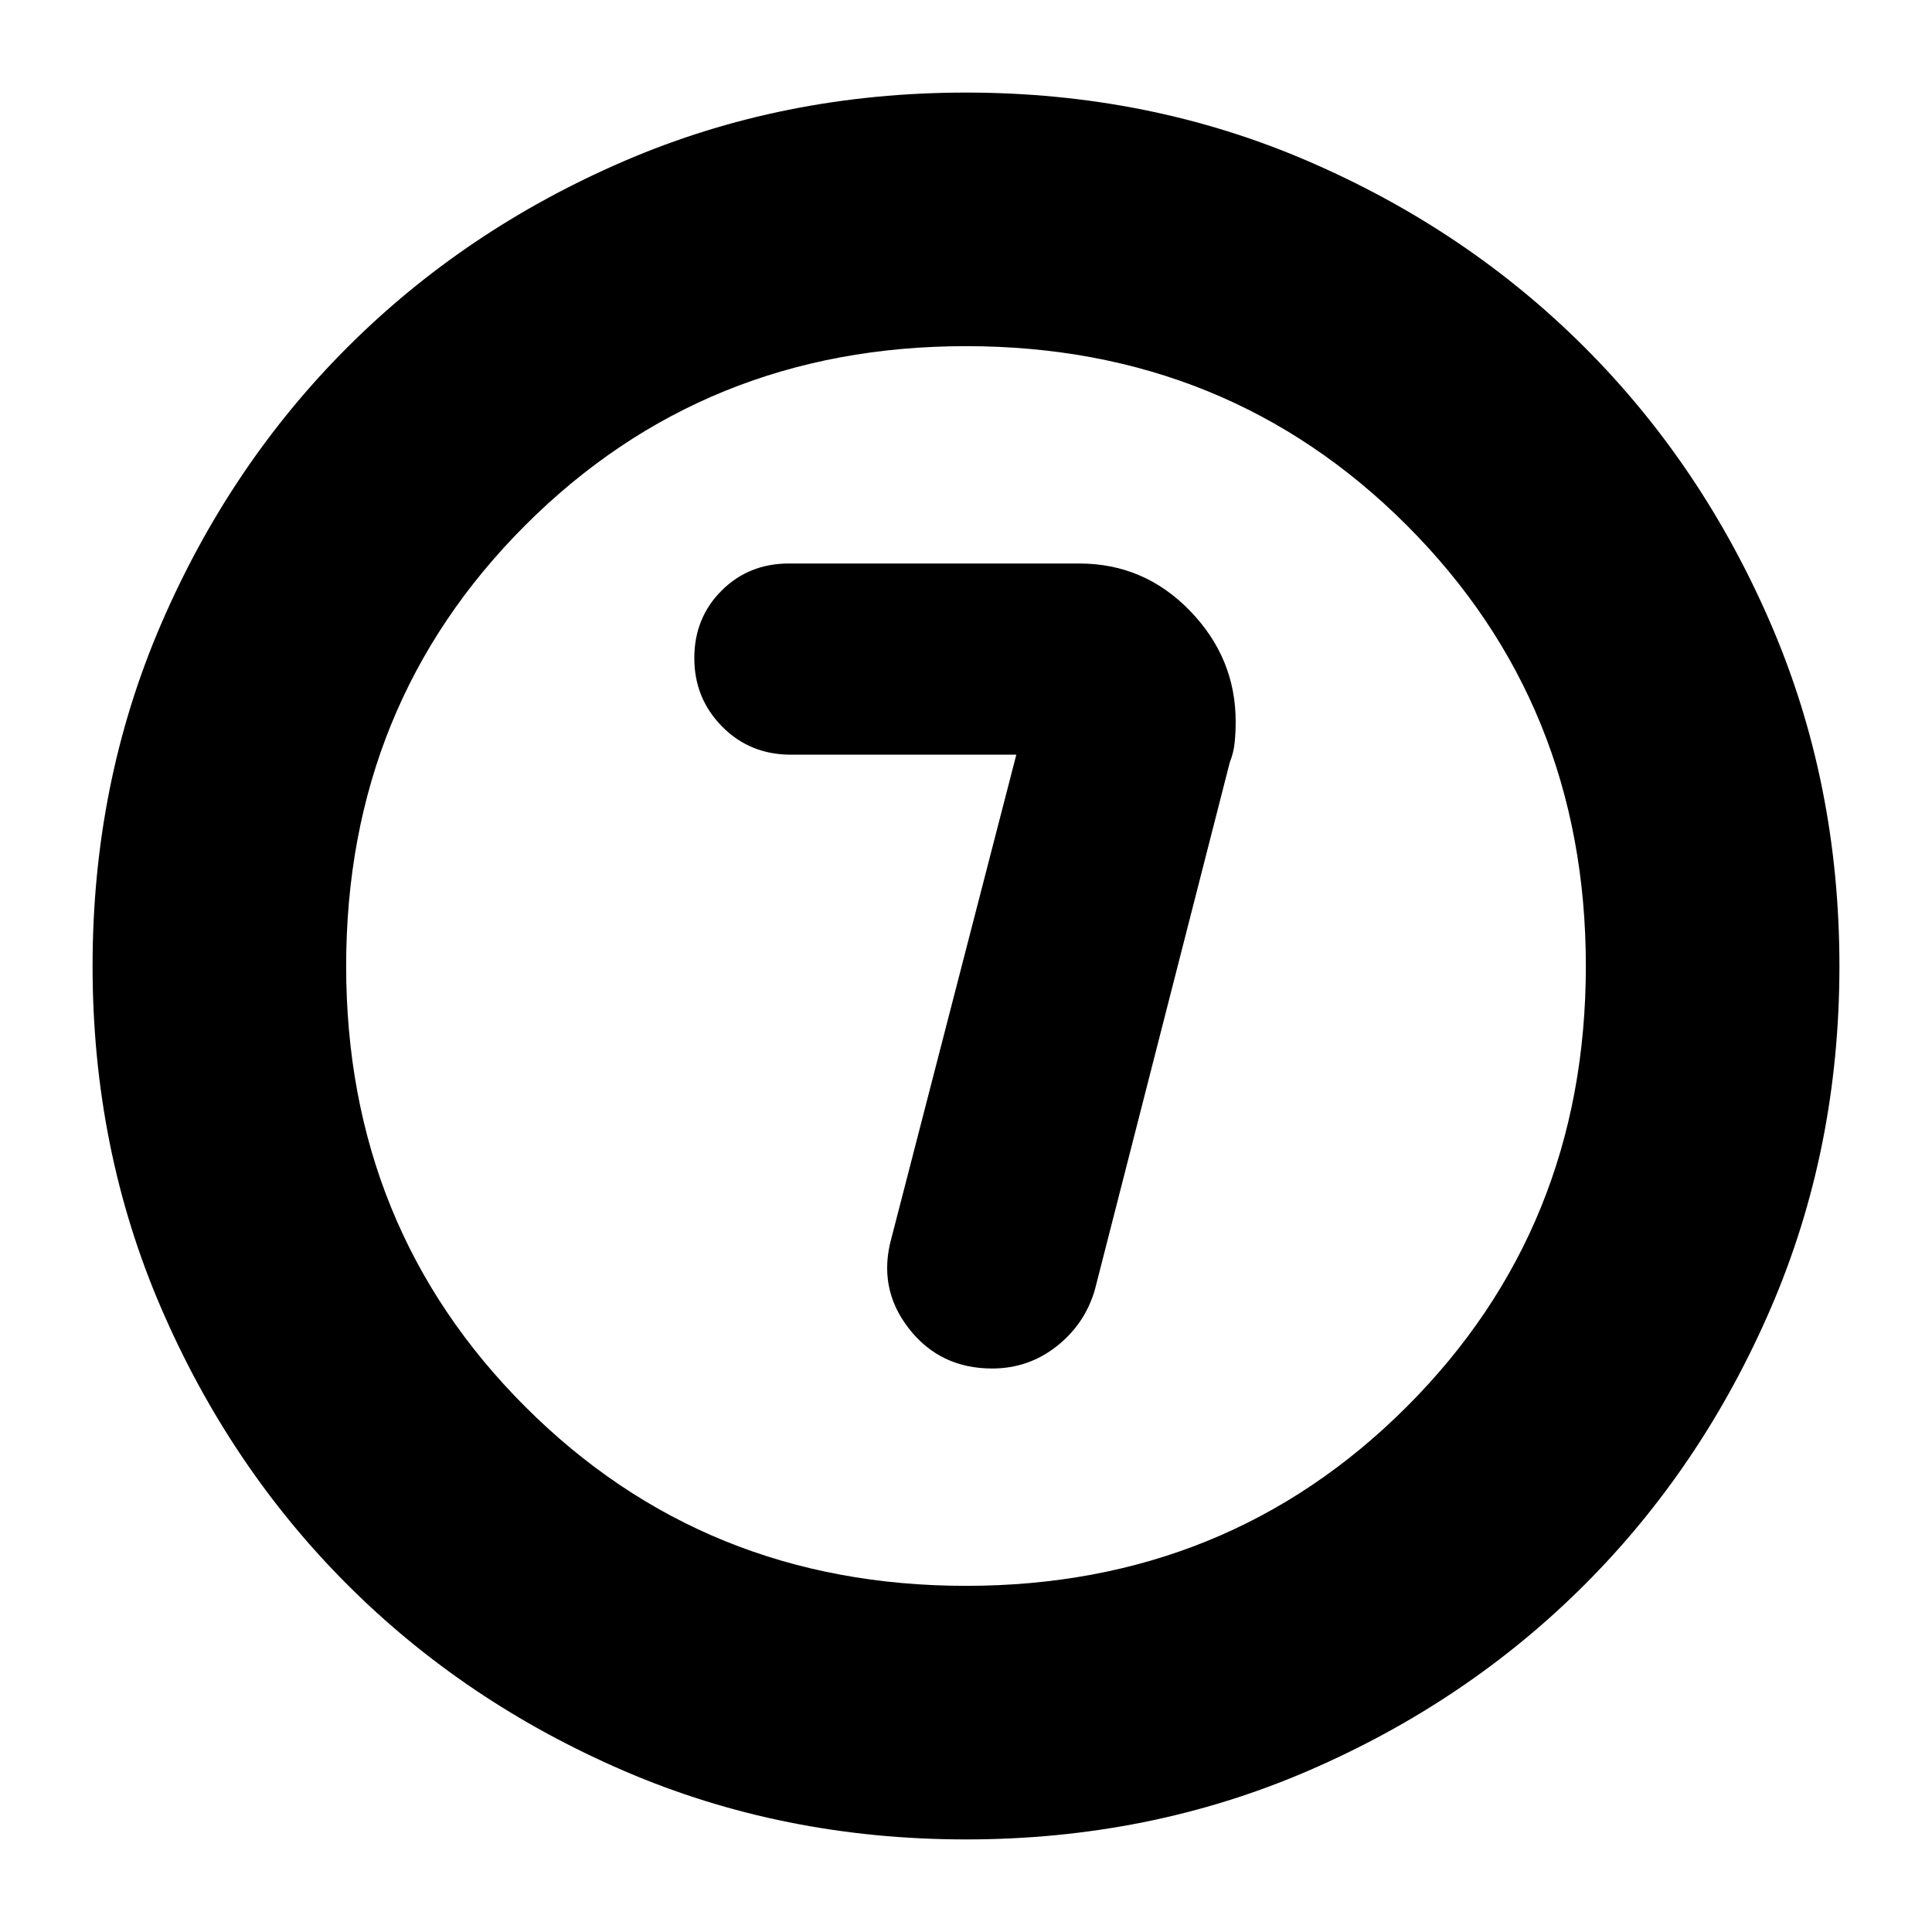 <svg xmlns="http://www.w3.org/2000/svg" height="24" viewBox="0 96 960 960" width="24"><path d="m505 471-62 240q-7 25 8.5 45t41.5 20q18 0 32-11t19-28l67.11-262.332Q613 470 613.5 465q.5-5 .5-10.455 0-31.636-22.755-55.09Q568.49 376 536.3 376H392q-19.975 0-33.487 13.518Q345 403.035 345 423.018 345 443 358.8 457t34.2 14h112Zm-25 539q-91 0-169.987-34.084-78.988-34.083-137.417-92.512T80.084 745.987Q46 667 46 576t34.084-169.987q34.083-78.988 92.512-137.417t137.417-92.512Q389 142 480 142t169.987 34.084q78.988 34.083 137.417 92.512t92.512 137.417Q914 485 914 576t-34.084 169.987q-34.083 78.988-92.512 137.417t-137.417 92.512Q571 1010 480 1010Zm0-126q130 0 219-89t89-219q0-130-89-219t-219-89q-130 0-219 89t-89 219q0 130 89 219t219 89Zm0-308Z"/></svg>
